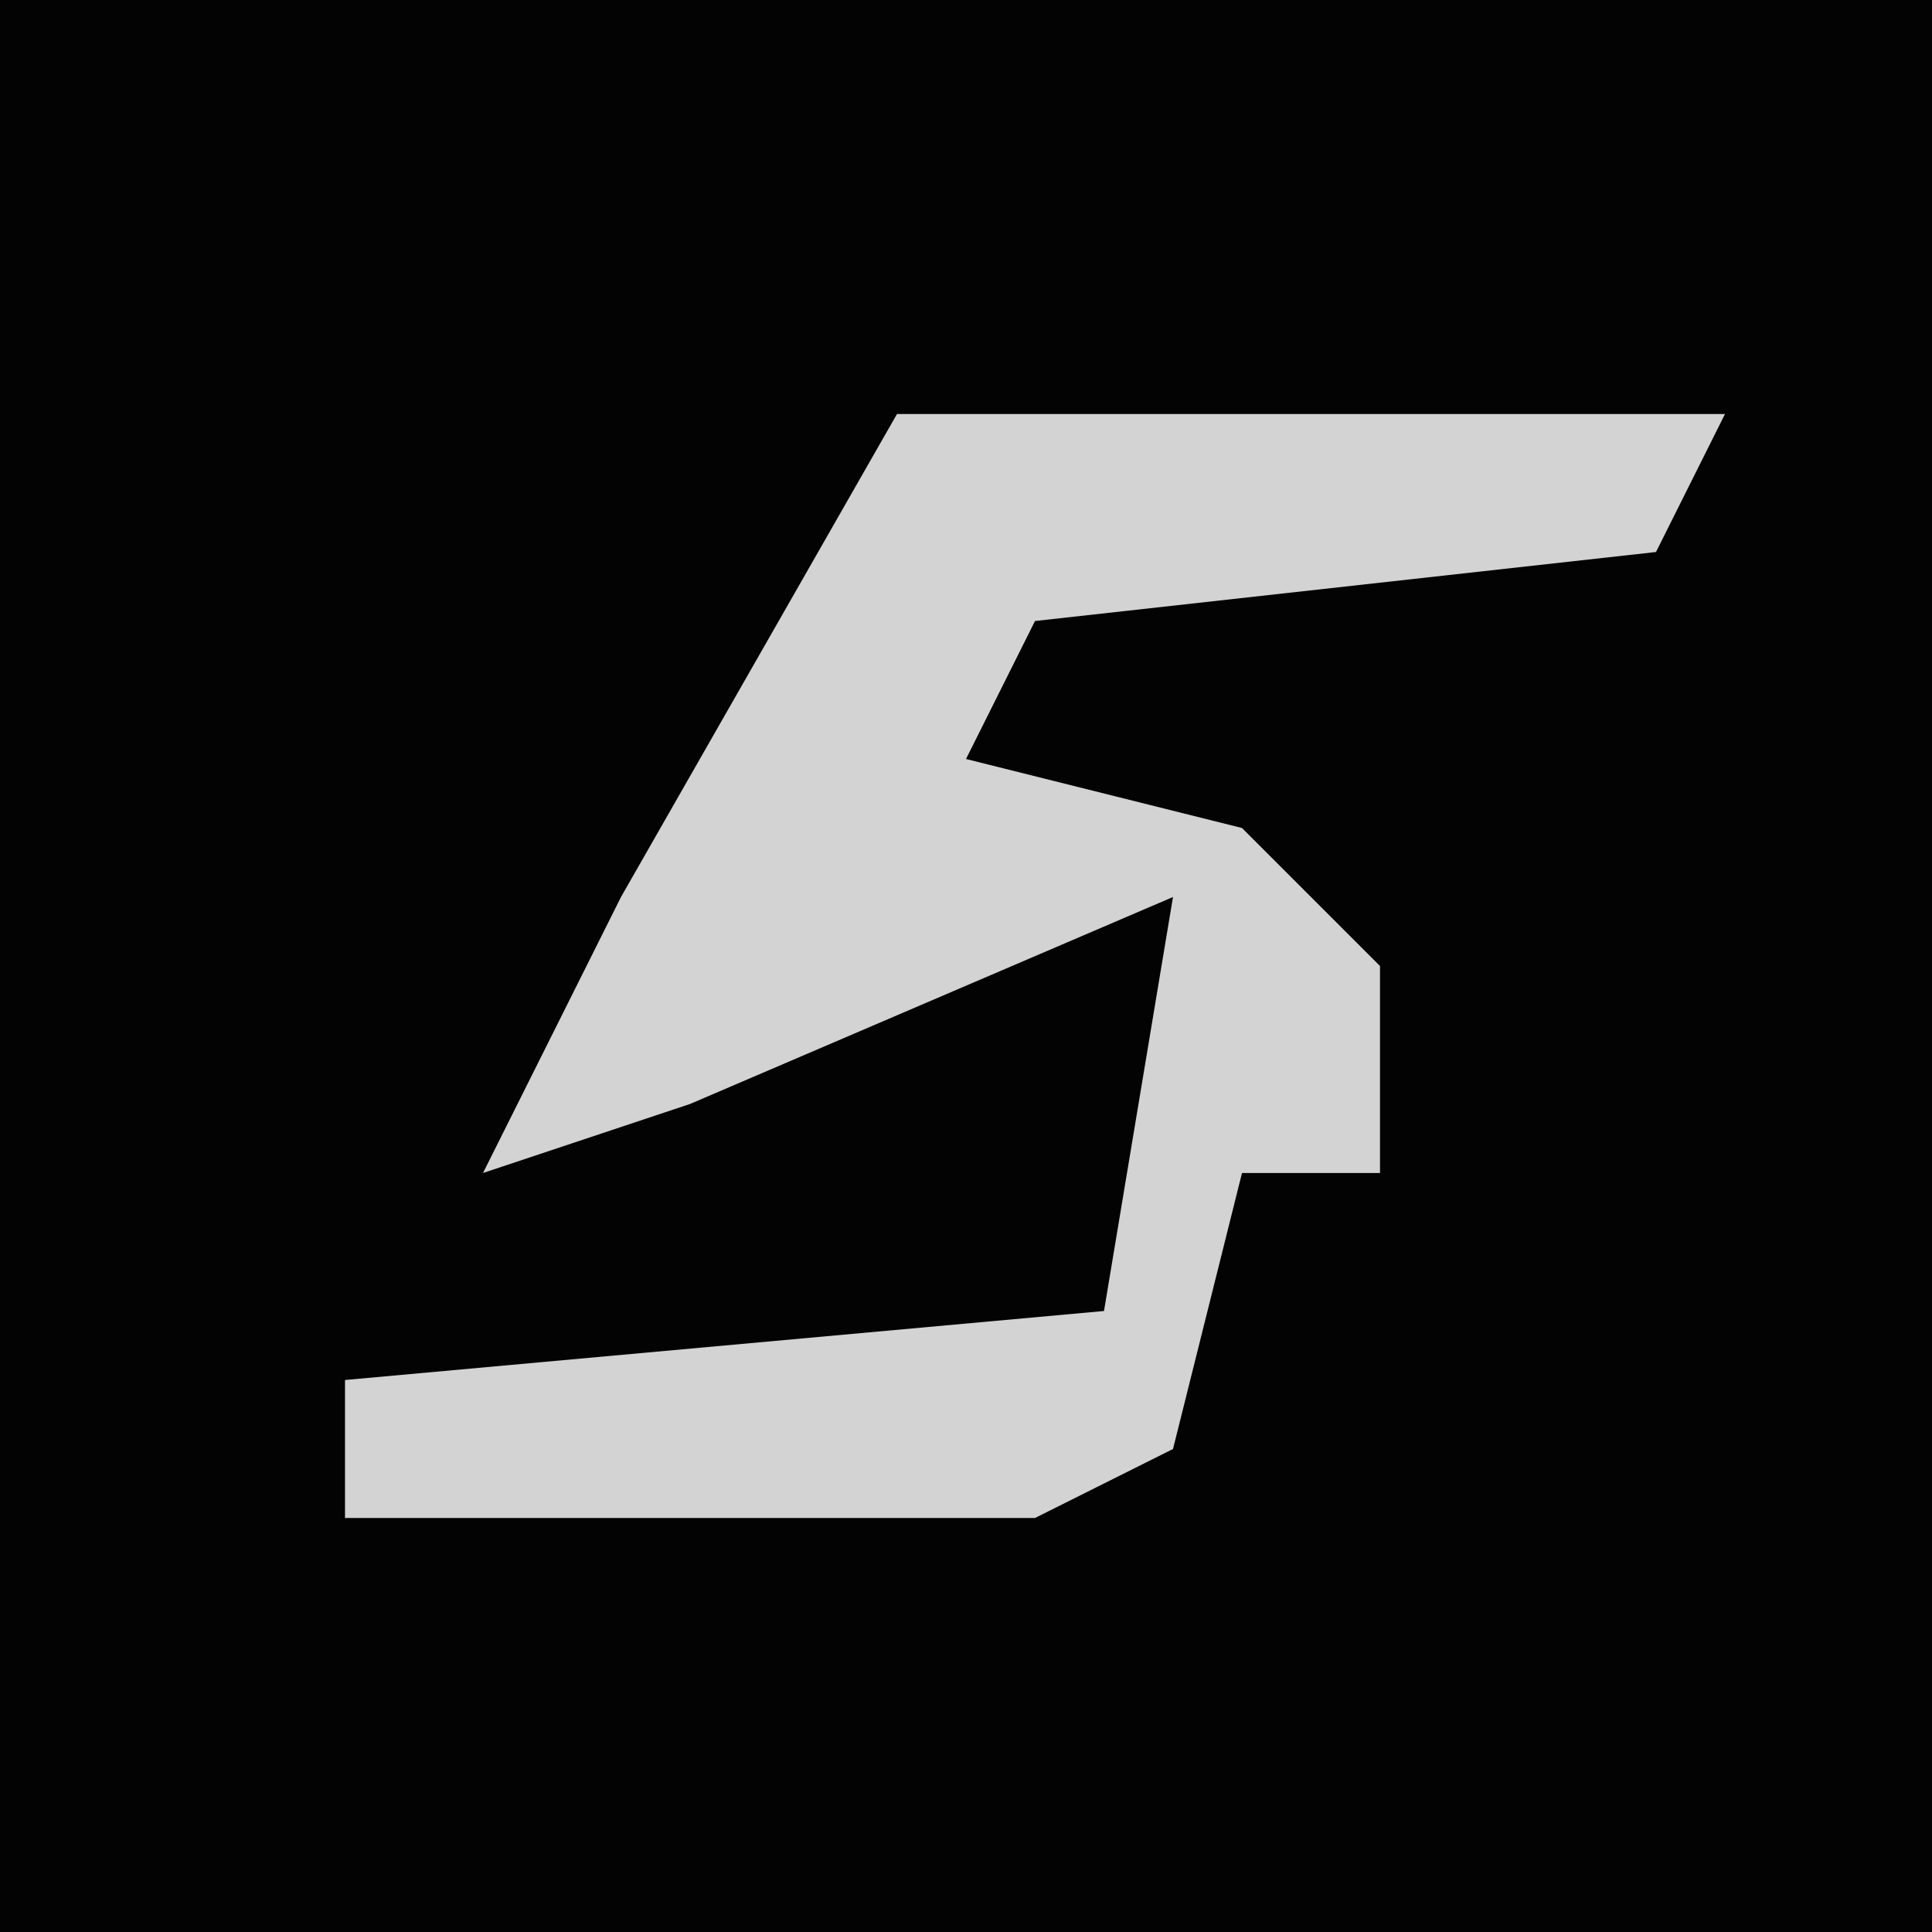 <?xml version="1.0" encoding="UTF-8"?>
<svg version="1.1" xmlns="http://www.w3.org/2000/svg" width="28" height="28">
<path d="M0,0 L28,0 L28,28 L0,28 Z " fill="#030303" transform="translate(0,0)"/>
<path d="M0,0 L12,0 L11,2 L2,3 L1,5 L5,6 L7,8 L7,11 L5,11 L4,15 L2,16 L-8,16 L-8,14 L3,13 L4,7 L-3,10 L-6,11 L-4,7 Z " fill="#D3D3D3" transform="translate(13,6)"/>
</svg>
